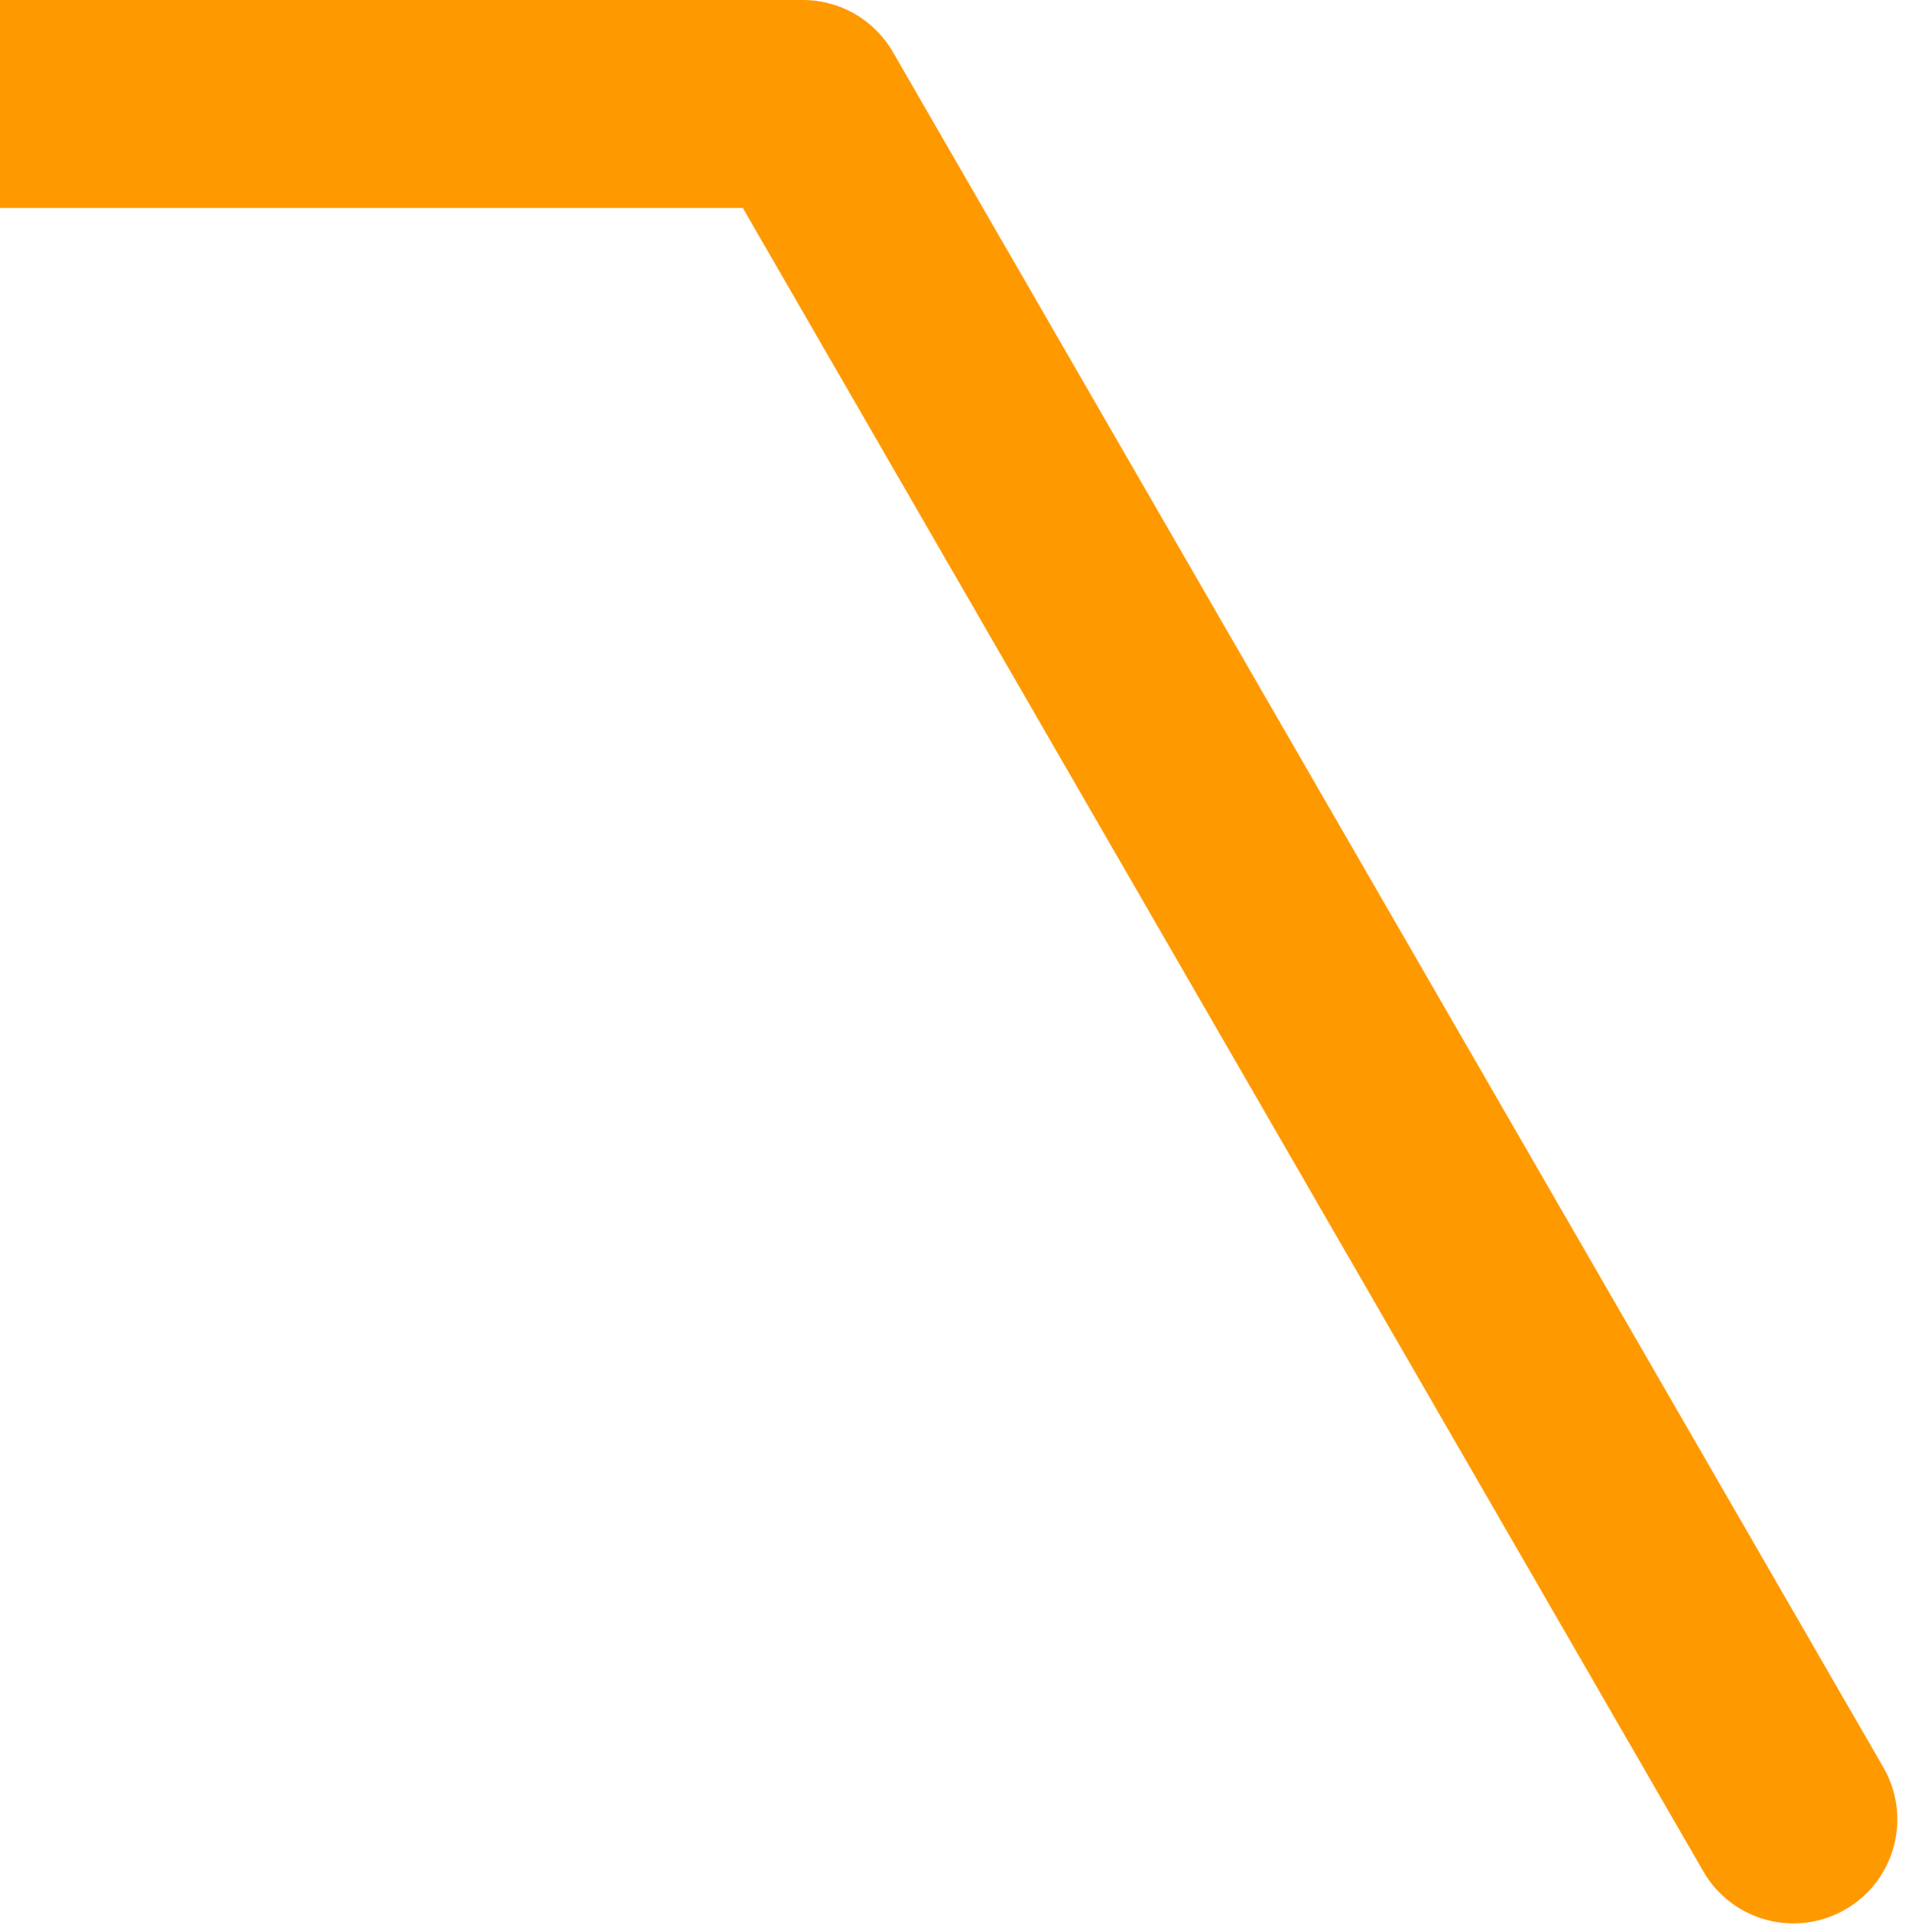 <svg width="220" height="223" viewBox="0 0 220 223" fill="none" xmlns="http://www.w3.org/2000/svg">
<path d="M207 210L92.667 12L-136 12" stroke="#FF9900" stroke-width="24" stroke-linecap="round" stroke-linejoin="round"/>
</svg>
